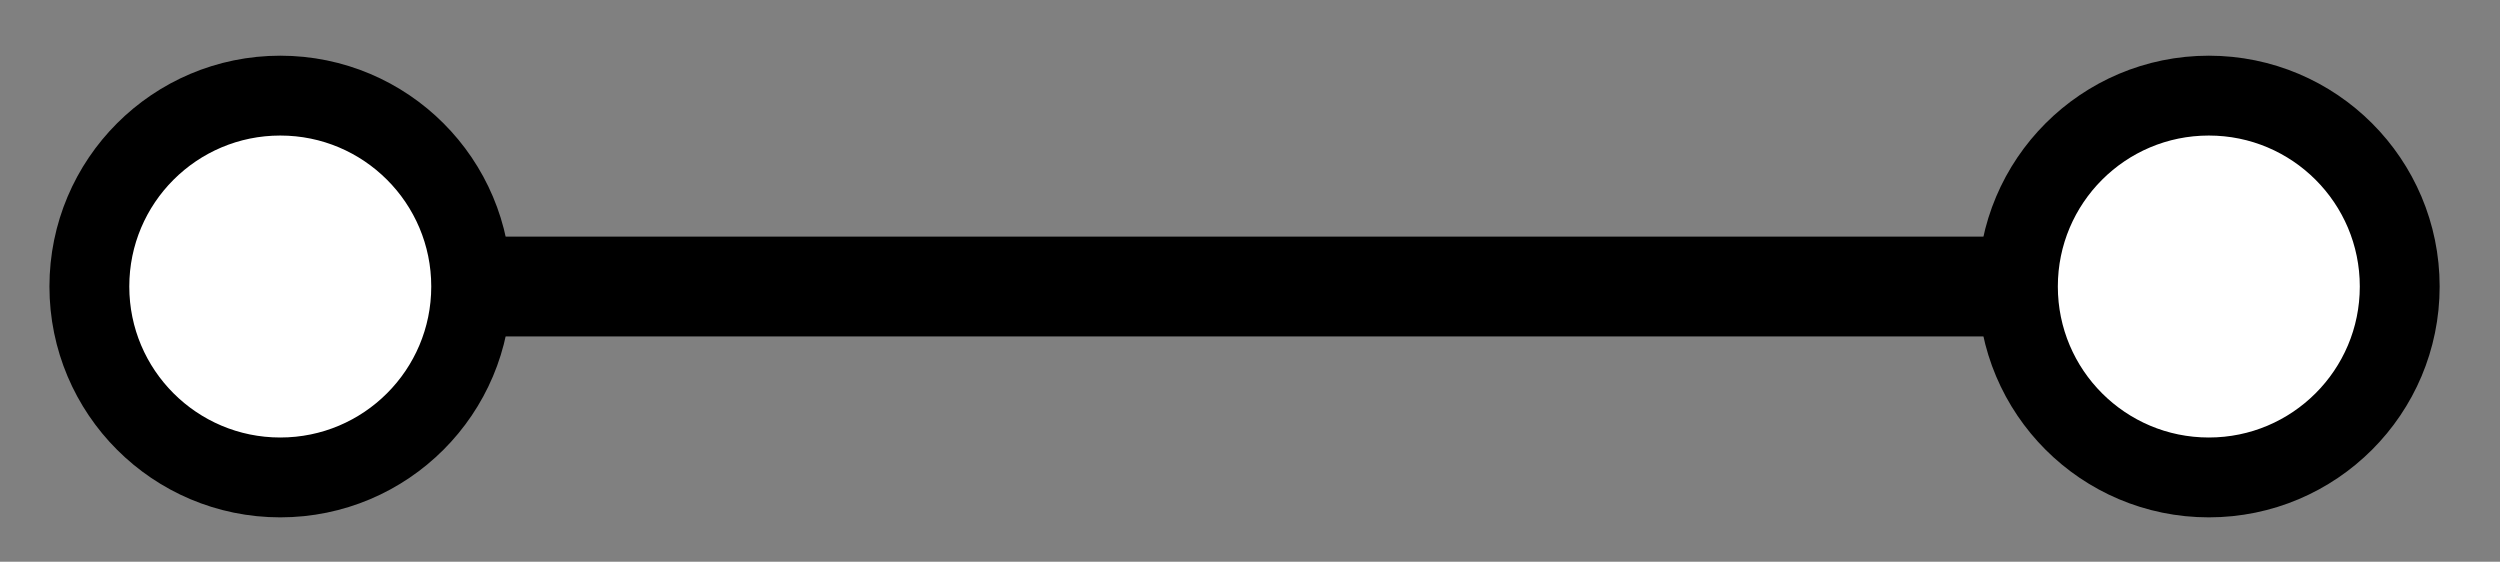 <?xml version="1.0" encoding="utf-8"?>
<!-- Generator: Adobe Illustrator 24.1.2, SVG Export Plug-In . SVG Version: 6.00 Build 0)  -->
<svg version="1.1" id="Calque_1" xmlns="http://www.w3.org/2000/svg" xmlns:xlink="http://www.w3.org/1999/xlink" x="0px" y="0px"
	 viewBox="0 0 375.71 84.42" style="enable-background:new 0 0 375.71 84.42;" xml:space="preserve">
<rect x="0" y="0" width="375.71" height="84.42" fill="#808080" stroke="none"/>
<style type="text/css">
	.st0{fill:#FFFFFF;stroke:#000000;stroke-width:12;stroke-miterlimit:10;}
	.st1{fill:none;stroke:#000000;stroke-width:15;stroke-miterlimit:10;}
</style>
<circle class="st0" cx="42.12" cy="43.06" r="28.69"/>
<circle class="st0" cx="331.95" cy="43.06" r="28.69"/>
<line class="st1" x1="70.81" y1="43.06" x2="303.26" y2="43.06"/>
</svg>
